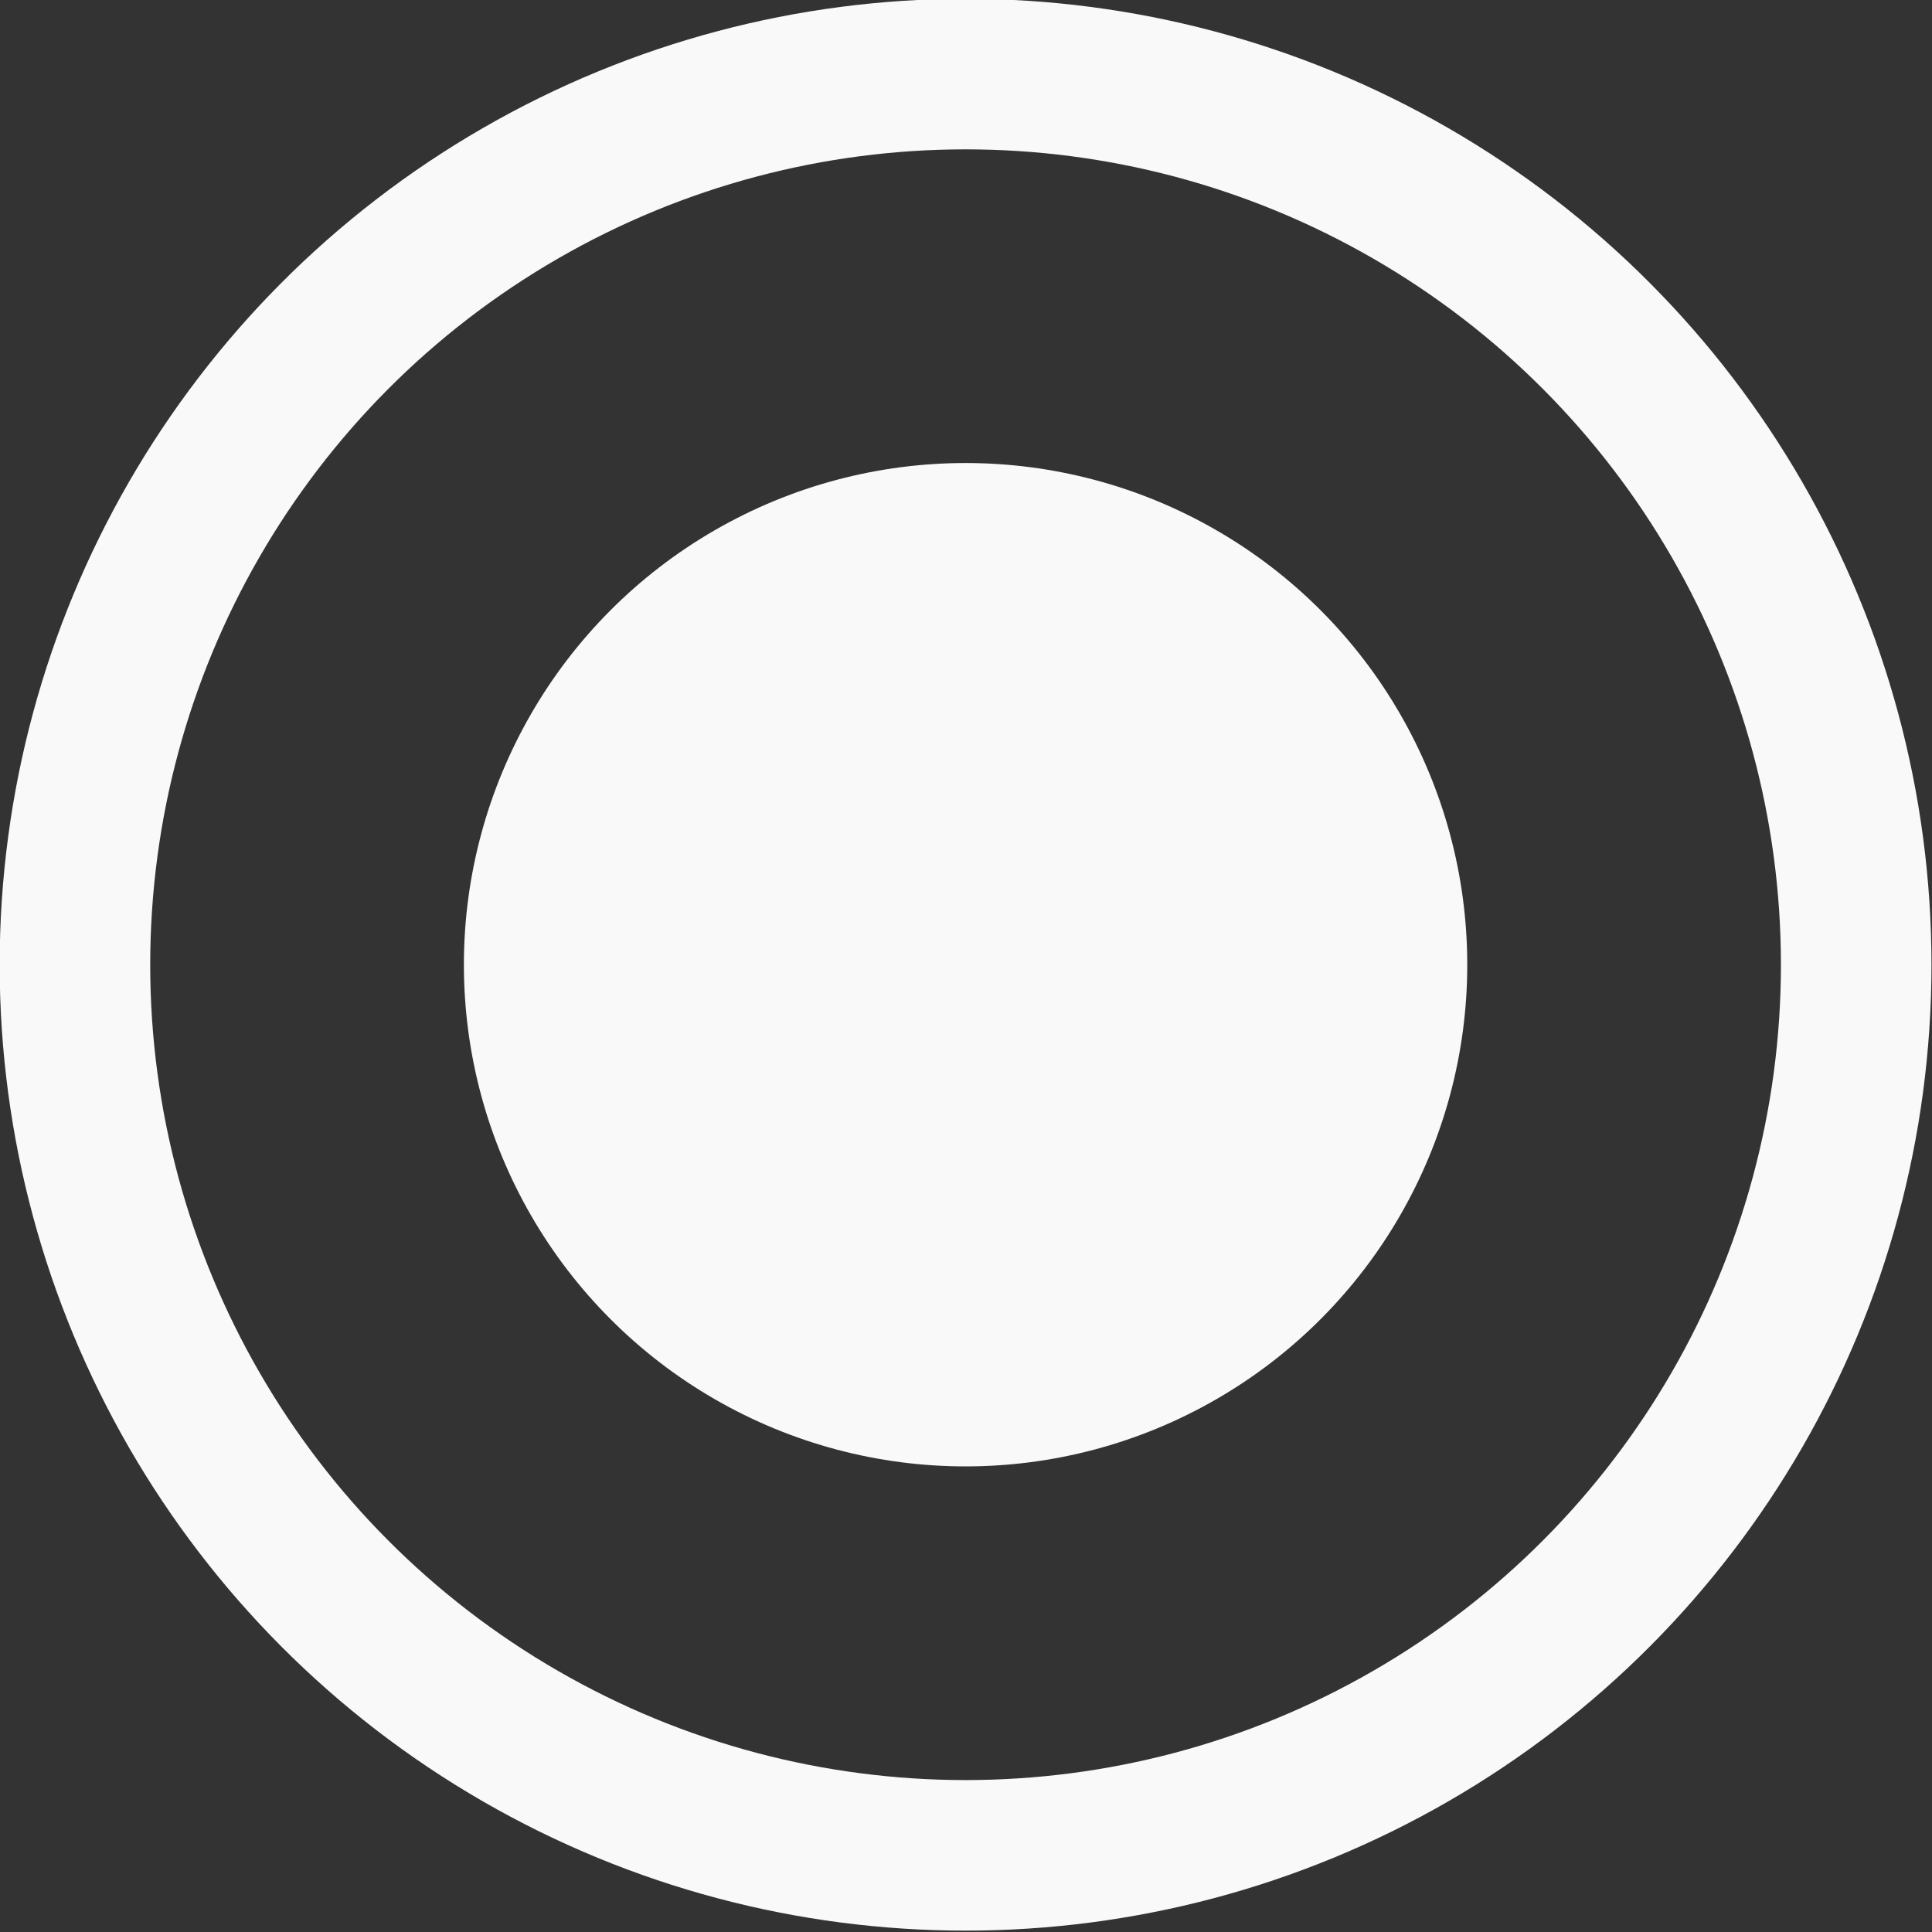 <?xml version="1.0" encoding="UTF-8" standalone="no"?>
<!-- Created with Inkscape (http://www.inkscape.org/) -->

<svg
   width="59.933mm"
   height="59.933mm"
   viewBox="0 0 59.933 59.933"
   version="1.1"
   id="svg1"
   xml:space="preserve"
   inkscape:version="1.3.2 (091e20e, 2023-11-25, custom)"
   sodipodi:docname="teammate_icon.svg"
   xmlns:inkscape="http://www.inkscape.org/namespaces/inkscape"
   xmlns:sodipodi="http://sodipodi.sourceforge.net/DTD/sodipodi-0.dtd"
   xmlns="http://www.w3.org/2000/svg"
   xmlns:svg="http://www.w3.org/2000/svg"><rect x="0" y="0" width="59.933" height="59.933" fill="#333333" stroke="none"/><sodipodi:namedview
     id="namedview1"
     pagecolor="#ffffff"
     bordercolor="#000000"
     borderopacity="0.25"
     inkscape:showpageshadow="2"
     inkscape:pageopacity="0.0"
     inkscape:pagecheckerboard="0"
     inkscape:deskcolor="#d1d1d1"
     inkscape:document-units="mm"
     inkscape:zoom="1.187507"
     inkscape:cx="66.104873"
     inkscape:cy="199.15672"
     inkscape:window-width="1949"
     inkscape:window-height="1237"
     inkscape:window-x="1411"
     inkscape:window-y="167"
     inkscape:window-maximized="0"
     inkscape:current-layer="layer1" /><defs
     id="defs1"><filter
       style="color-interpolation-filters:sRGB"
       inkscape:label="Drop Shadow"
       id="filter2241"
       x="-0.006"
       y="-0.006"
       width="1.026"
       height="1.025"><feFlood
         flood-opacity="0.498"
         flood-color="rgb(0,0,0)"
         result="flood"
         id="feFlood2231" /><feComposite
         in="flood"
         in2="SourceGraphic"
         operator="in"
         result="composite1"
         id="feComposite2233" /><feGaussianBlur
         in="composite1"
         stdDeviation="2"
         result="blur"
         id="feGaussianBlur2235" /><feOffset
         dx="10"
         dy="10"
         result="offset"
         id="feOffset2237" /><feComposite
         in="SourceGraphic"
         in2="offset"
         operator="over"
         result="composite2"
         id="feComposite2239" /></filter></defs><g
     inkscape:label="Layer 1"
     inkscape:groupmode="layer"
     id="layer1"
     transform="translate(-87.563,-42.334)"><g
       id="layer1-2"
       transform="matrix(7.286,0,0,7.286,-173.574,-725.826)"
       style="stroke-width:0.137"><circle
         style="fill:#f9f9f9;fill-opacity:1;stroke-width:0.028;stroke-linecap:round;stroke-linejoin:round"
         id="path1"
         cx="39.952"
         cy="109.537"
         r="2.136" /><circle
         style="fill:none;fill-opacity:1;stroke:#f9f9f9;stroke-width:0.641;stroke-linecap:round;stroke-linejoin:round;stroke-dasharray:none;stroke-opacity:1"
         id="path1-2"
         cx="39.952"
         cy="109.537"
         r="3.792" /></g></g></svg>
